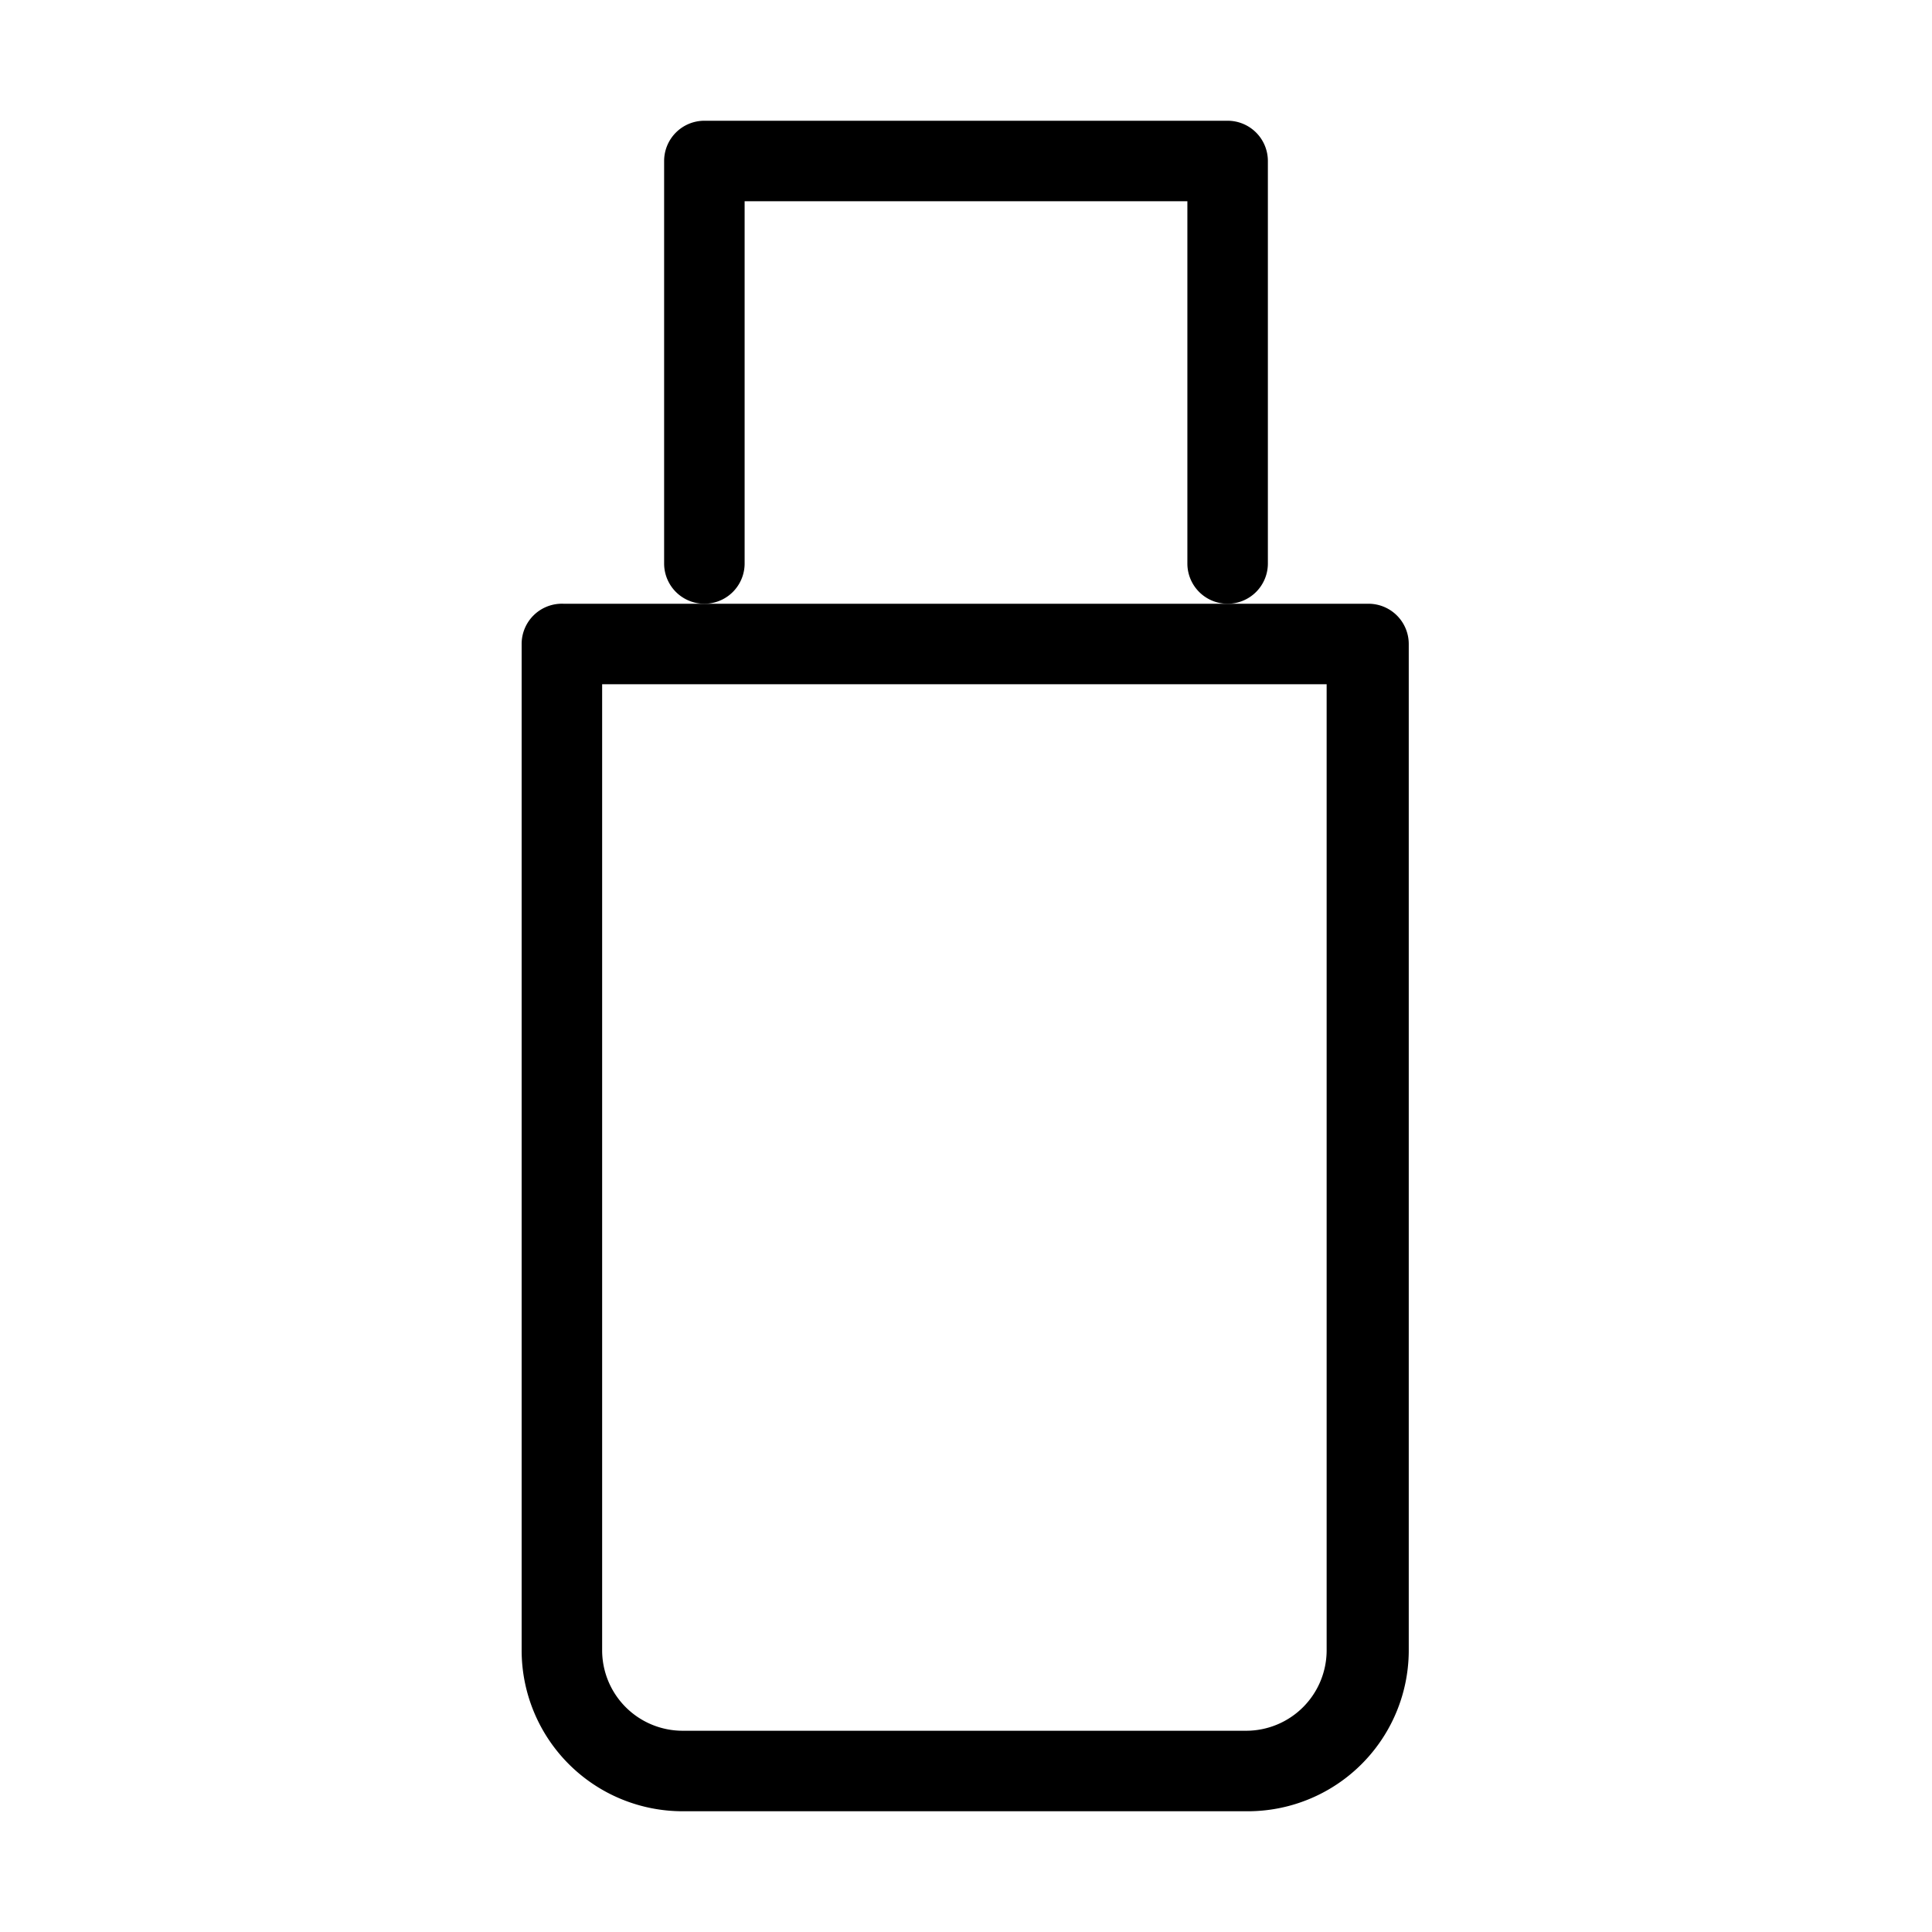 <svg id="Layer_1" data-name="Layer 1" xmlns="http://www.w3.org/2000/svg" xmlns:xlink="http://www.w3.org/1999/xlink" viewBox="0 0 24 24"><defs><style>.cls-1{fill:none;}.cls-2{clip-path:url(#clip-path);}</style><clipPath id="clip-path"><rect class="cls-1" x="0.15" y="-0.06" width="24" height="24"/></clipPath></defs><title>USB</title><g class="cls-2"><path d="M15.48,22.5h-7a2,2,0,0,1-2-2V8A.5.5,0,0,1,7,7.5H17a.5.5,0,0,1,.5.5V20.48A2,2,0,0,1,15.48,22.5Zm-8-14v12a1,1,0,0,0,1,1h7a1,1,0,0,0,1-1V8.5Z"/><path d="M15.25,7.5a.5.5,0,0,1-.5-.5V2.5H9.25V7a.5.5,0,0,1-1,0V2a.5.5,0,0,1,.5-.5h6.5a.5.5,0,0,1,.5.5V7A.5.5,0,0,1,15.25,7.5Z"/></g></svg>